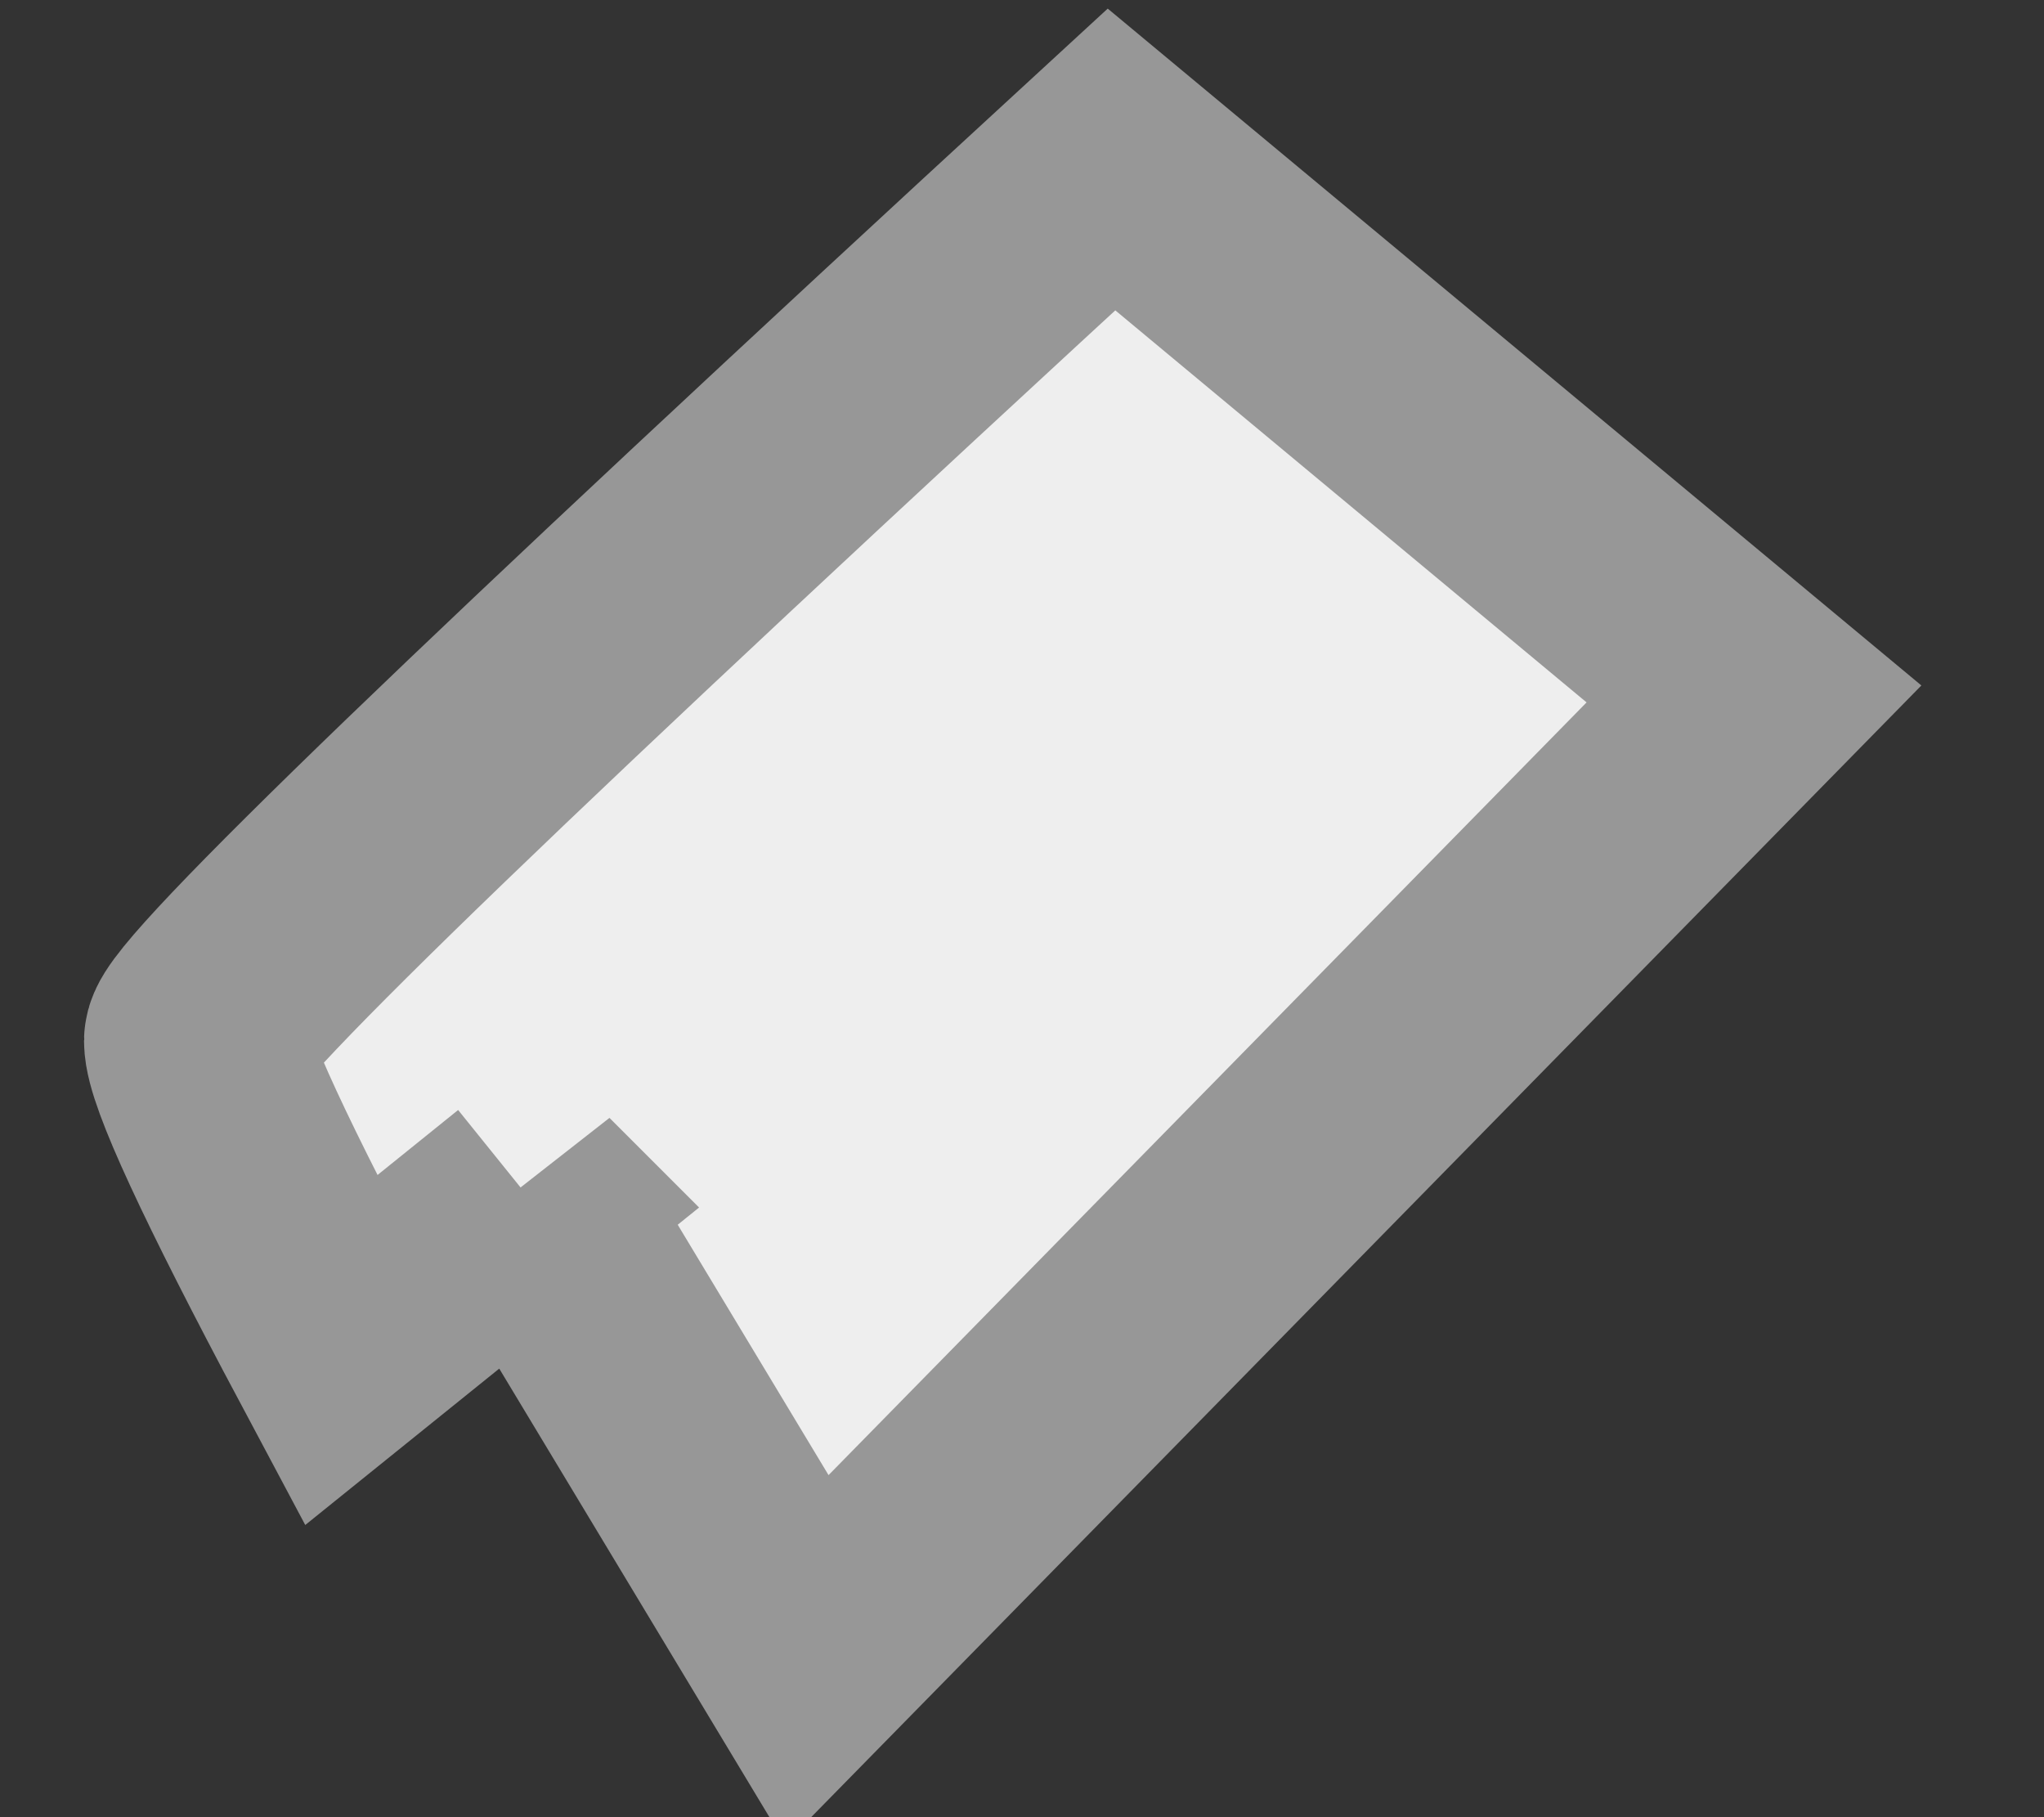 <svg xmlns="http://www.w3.org/2000/svg" width="9" height="8" viewBox="0 0 9 8">
    <rect x="0" y="0" width="9" height="8" fill="#333333" stroke="none"/>
    <path fill="#EEE" fill-rule="evenodd" stroke="#979797" d="M2.331 5.276l-.83.669C1.08 5.155.87 4.7.87 4.582c0-.12 1.342-1.413 4.024-3.88l2.829 2.353-4.17 4.25L2.33 5.275z"/>
</svg>
